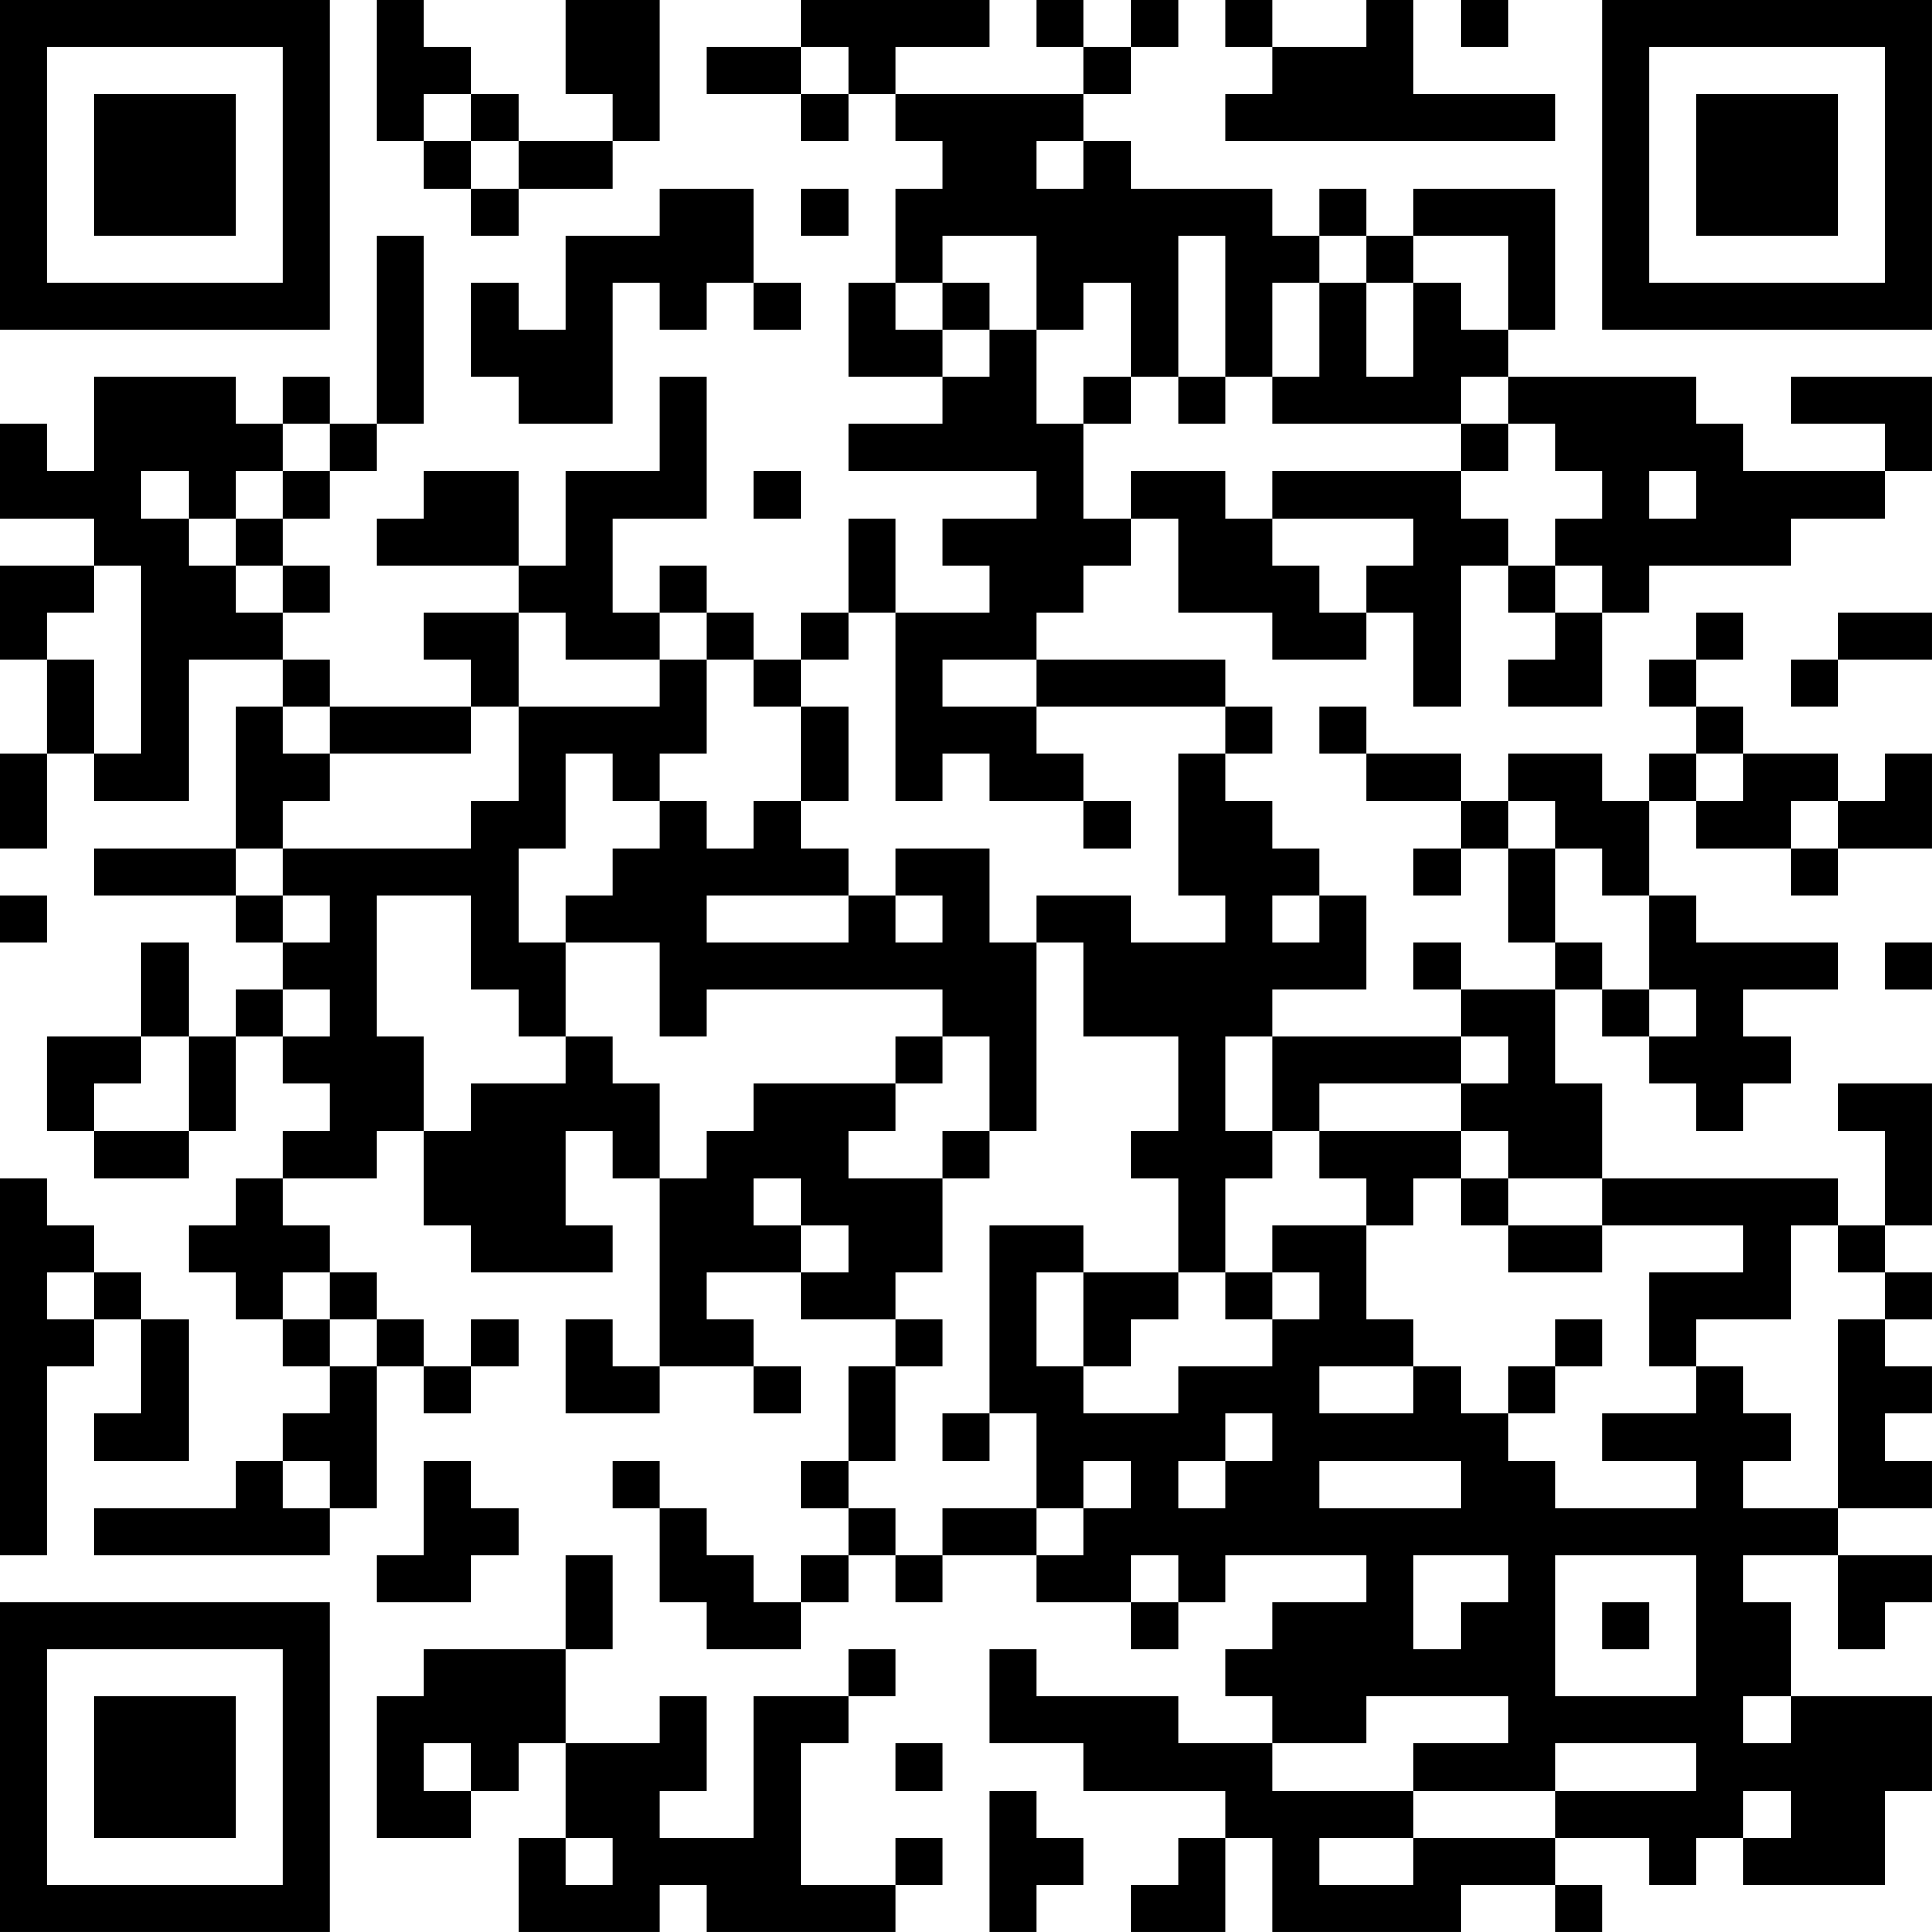 <?xml version="1.0" encoding="UTF-8"?>
<svg xmlns="http://www.w3.org/2000/svg" version="1.1" width="200" height="200" viewBox="0 0 200 200"><rect x="0" y="0" width="200" height="200" fill="#ffffff"/><g transform="scale(4.878)"><g transform="translate(0,0)"><path fill-rule="evenodd" d="M8 0L8 3L9 3L9 4L10 4L10 5L11 5L11 4L13 4L13 3L14 3L14 0L12 0L12 2L13 2L13 3L11 3L11 2L10 2L10 1L9 1L9 0ZM17 0L17 1L15 1L15 2L17 2L17 3L18 3L18 2L19 2L19 3L20 3L20 4L19 4L19 6L18 6L18 8L20 8L20 9L18 9L18 10L22 10L22 11L20 11L20 12L21 12L21 13L19 13L19 11L18 11L18 13L17 13L17 14L16 14L16 13L15 13L15 12L14 12L14 13L13 13L13 11L15 11L15 8L14 8L14 10L12 10L12 12L11 12L11 10L9 10L9 11L8 11L8 12L11 12L11 13L9 13L9 14L10 14L10 15L7 15L7 14L6 14L6 13L7 13L7 12L6 12L6 11L7 11L7 10L8 10L8 9L9 9L9 5L8 5L8 9L7 9L7 8L6 8L6 9L5 9L5 8L2 8L2 10L1 10L1 9L0 9L0 11L2 11L2 12L0 12L0 14L1 14L1 16L0 16L0 18L1 18L1 16L2 16L2 17L4 17L4 14L6 14L6 15L5 15L5 18L2 18L2 19L5 19L5 20L6 20L6 21L5 21L5 22L4 22L4 20L3 20L3 22L1 22L1 24L2 24L2 25L4 25L4 24L5 24L5 22L6 22L6 23L7 23L7 24L6 24L6 25L5 25L5 26L4 26L4 27L5 27L5 28L6 28L6 29L7 29L7 30L6 30L6 31L5 31L5 32L2 32L2 33L7 33L7 32L8 32L8 29L9 29L9 30L10 30L10 29L11 29L11 28L10 28L10 29L9 29L9 28L8 28L8 27L7 27L7 26L6 26L6 25L8 25L8 24L9 24L9 26L10 26L10 27L13 27L13 26L12 26L12 24L13 24L13 25L14 25L14 29L13 29L13 28L12 28L12 30L14 30L14 29L16 29L16 30L17 30L17 29L16 29L16 28L15 28L15 27L17 27L17 28L19 28L19 29L18 29L18 31L17 31L17 32L18 32L18 33L17 33L17 34L16 34L16 33L15 33L15 32L14 32L14 31L13 31L13 32L14 32L14 34L15 34L15 35L17 35L17 34L18 34L18 33L19 33L19 34L20 34L20 33L22 33L22 34L24 34L24 35L25 35L25 34L26 34L26 33L29 33L29 34L27 34L27 35L26 35L26 36L27 36L27 37L25 37L25 36L22 36L22 35L21 35L21 37L23 37L23 38L26 38L26 39L25 39L25 40L24 40L24 41L26 41L26 39L27 39L27 41L31 41L31 40L33 40L33 41L34 41L34 40L33 40L33 39L35 39L35 40L36 40L36 39L37 39L37 40L40 40L40 38L41 38L41 36L38 36L38 34L37 34L37 33L39 33L39 35L40 35L40 34L41 34L41 33L39 33L39 32L41 32L41 31L40 31L40 30L41 30L41 29L40 29L40 28L41 28L41 27L40 27L40 26L41 26L41 23L39 23L39 24L40 24L40 26L39 26L39 25L34 25L34 23L33 23L33 21L34 21L34 22L35 22L35 23L36 23L36 24L37 24L37 23L38 23L38 22L37 22L37 21L39 21L39 20L36 20L36 19L35 19L35 17L36 17L36 18L38 18L38 19L39 19L39 18L41 18L41 16L40 16L40 17L39 17L39 16L37 16L37 15L36 15L36 14L37 14L37 13L36 13L36 14L35 14L35 15L36 15L36 16L35 16L35 17L34 17L34 16L32 16L32 17L31 17L31 16L29 16L29 15L28 15L28 16L29 16L29 17L31 17L31 18L30 18L30 19L31 19L31 18L32 18L32 20L33 20L33 21L31 21L31 20L30 20L30 21L31 21L31 22L27 22L27 21L29 21L29 19L28 19L28 18L27 18L27 17L26 17L26 16L27 16L27 15L26 15L26 14L22 14L22 13L23 13L23 12L24 12L24 11L25 11L25 13L27 13L27 14L29 14L29 13L30 13L30 15L31 15L31 12L32 12L32 13L33 13L33 14L32 14L32 15L34 15L34 13L35 13L35 12L38 12L38 11L40 11L40 10L41 10L41 8L38 8L38 9L40 9L40 10L37 10L37 9L36 9L36 8L32 8L32 7L33 7L33 4L30 4L30 5L29 5L29 4L28 4L28 5L27 5L27 4L24 4L24 3L23 3L23 2L24 2L24 1L25 1L25 0L24 0L24 1L23 1L23 0L22 0L22 1L23 1L23 2L19 2L19 1L21 1L21 0ZM26 0L26 1L27 1L27 2L26 2L26 3L33 3L33 2L30 2L30 0L29 0L29 1L27 1L27 0ZM31 0L31 1L32 1L32 0ZM17 1L17 2L18 2L18 1ZM9 2L9 3L10 3L10 4L11 4L11 3L10 3L10 2ZM22 3L22 4L23 4L23 3ZM14 4L14 5L12 5L12 7L11 7L11 6L10 6L10 8L11 8L11 9L13 9L13 6L14 6L14 7L15 7L15 6L16 6L16 7L17 7L17 6L16 6L16 4ZM17 4L17 5L18 5L18 4ZM20 5L20 6L19 6L19 7L20 7L20 8L21 8L21 7L22 7L22 9L23 9L23 11L24 11L24 10L26 10L26 11L27 11L27 12L28 12L28 13L29 13L29 12L30 12L30 11L27 11L27 10L31 10L31 11L32 11L32 12L33 12L33 13L34 13L34 12L33 12L33 11L34 11L34 10L33 10L33 9L32 9L32 8L31 8L31 9L27 9L27 8L28 8L28 6L29 6L29 8L30 8L30 6L31 6L31 7L32 7L32 5L30 5L30 6L29 6L29 5L28 5L28 6L27 6L27 8L26 8L26 5L25 5L25 8L24 8L24 6L23 6L23 7L22 7L22 5ZM20 6L20 7L21 7L21 6ZM23 8L23 9L24 9L24 8ZM25 8L25 9L26 9L26 8ZM6 9L6 10L5 10L5 11L4 11L4 10L3 10L3 11L4 11L4 12L5 12L5 13L6 13L6 12L5 12L5 11L6 11L6 10L7 10L7 9ZM31 9L31 10L32 10L32 9ZM16 10L16 11L17 11L17 10ZM35 10L35 11L36 11L36 10ZM2 12L2 13L1 13L1 14L2 14L2 16L3 16L3 12ZM11 13L11 15L10 15L10 16L7 16L7 15L6 15L6 16L7 16L7 17L6 17L6 18L5 18L5 19L6 19L6 20L7 20L7 19L6 19L6 18L10 18L10 17L11 17L11 15L14 15L14 14L15 14L15 16L14 16L14 17L13 17L13 16L12 16L12 18L11 18L11 20L12 20L12 22L11 22L11 21L10 21L10 19L8 19L8 22L9 22L9 24L10 24L10 23L12 23L12 22L13 22L13 23L14 23L14 25L15 25L15 24L16 24L16 23L19 23L19 24L18 24L18 25L20 25L20 27L19 27L19 28L20 28L20 29L19 29L19 31L18 31L18 32L19 32L19 33L20 33L20 32L22 32L22 33L23 33L23 32L24 32L24 31L23 31L23 32L22 32L22 30L21 30L21 26L23 26L23 27L22 27L22 29L23 29L23 30L25 30L25 29L27 29L27 28L28 28L28 27L27 27L27 26L29 26L29 28L30 28L30 29L28 29L28 30L30 30L30 29L31 29L31 30L32 30L32 31L33 31L33 32L36 32L36 31L34 31L34 30L36 30L36 29L37 29L37 30L38 30L38 31L37 31L37 32L39 32L39 28L40 28L40 27L39 27L39 26L38 26L38 28L36 28L36 29L35 29L35 27L37 27L37 26L34 26L34 25L32 25L32 24L31 24L31 23L32 23L32 22L31 22L31 23L28 23L28 24L27 24L27 22L26 22L26 24L27 24L27 25L26 25L26 27L25 27L25 25L24 25L24 24L25 24L25 22L23 22L23 20L22 20L22 19L24 19L24 20L26 20L26 19L25 19L25 16L26 16L26 15L22 15L22 14L20 14L20 15L22 15L22 16L23 16L23 17L21 17L21 16L20 16L20 17L19 17L19 13L18 13L18 14L17 14L17 15L16 15L16 14L15 14L15 13L14 13L14 14L12 14L12 13ZM39 13L39 14L38 14L38 15L39 15L39 14L41 14L41 13ZM17 15L17 17L16 17L16 18L15 18L15 17L14 17L14 18L13 18L13 19L12 19L12 20L14 20L14 22L15 22L15 21L20 21L20 22L19 22L19 23L20 23L20 22L21 22L21 24L20 24L20 25L21 25L21 24L22 24L22 20L21 20L21 18L19 18L19 19L18 19L18 18L17 18L17 17L18 17L18 15ZM36 16L36 17L37 17L37 16ZM23 17L23 18L24 18L24 17ZM32 17L32 18L33 18L33 20L34 20L34 21L35 21L35 22L36 22L36 21L35 21L35 19L34 19L34 18L33 18L33 17ZM38 17L38 18L39 18L39 17ZM0 19L0 20L1 20L1 19ZM15 19L15 20L18 20L18 19ZM19 19L19 20L20 20L20 19ZM27 19L27 20L28 20L28 19ZM40 20L40 21L41 21L41 20ZM6 21L6 22L7 22L7 21ZM3 22L3 23L2 23L2 24L4 24L4 22ZM28 24L28 25L29 25L29 26L30 26L30 25L31 25L31 26L32 26L32 27L34 27L34 26L32 26L32 25L31 25L31 24ZM0 25L0 33L1 33L1 29L2 29L2 28L3 28L3 30L2 30L2 31L4 31L4 28L3 28L3 27L2 27L2 26L1 26L1 25ZM16 25L16 26L17 26L17 27L18 27L18 26L17 26L17 25ZM1 27L1 28L2 28L2 27ZM6 27L6 28L7 28L7 29L8 29L8 28L7 28L7 27ZM23 27L23 29L24 29L24 28L25 28L25 27ZM26 27L26 28L27 28L27 27ZM33 28L33 29L32 29L32 30L33 30L33 29L34 29L34 28ZM20 30L20 31L21 31L21 30ZM26 30L26 31L25 31L25 32L26 32L26 31L27 31L27 30ZM6 31L6 32L7 32L7 31ZM9 31L9 33L8 33L8 34L10 34L10 33L11 33L11 32L10 32L10 31ZM28 31L28 32L31 32L31 31ZM12 33L12 35L9 35L9 36L8 36L8 39L10 39L10 38L11 38L11 37L12 37L12 39L11 39L11 41L14 41L14 40L15 40L15 41L19 41L19 40L20 40L20 39L19 39L19 40L17 40L17 37L18 37L18 36L19 36L19 35L18 35L18 36L16 36L16 39L14 39L14 38L15 38L15 36L14 36L14 37L12 37L12 35L13 35L13 33ZM24 33L24 34L25 34L25 33ZM30 33L30 35L31 35L31 34L32 34L32 33ZM33 33L33 36L36 36L36 33ZM34 34L34 35L35 35L35 34ZM29 36L29 37L27 37L27 38L30 38L30 39L28 39L28 40L30 40L30 39L33 39L33 38L36 38L36 37L33 37L33 38L30 38L30 37L32 37L32 36ZM37 36L37 37L38 37L38 36ZM9 37L9 38L10 38L10 37ZM19 37L19 38L20 38L20 37ZM21 38L21 41L22 41L22 40L23 40L23 39L22 39L22 38ZM37 38L37 39L38 39L38 38ZM12 39L12 40L13 40L13 39ZM0 0L0 7L7 7L7 0ZM1 1L1 6L6 6L6 1ZM2 2L2 5L5 5L5 2ZM34 0L34 7L41 7L41 0ZM35 1L35 6L40 6L40 1ZM36 2L36 5L39 5L39 2ZM0 34L0 41L7 41L7 34ZM1 35L1 40L6 40L6 35ZM2 36L2 39L5 39L5 36Z" fill="#000000"/></g></g></svg>
